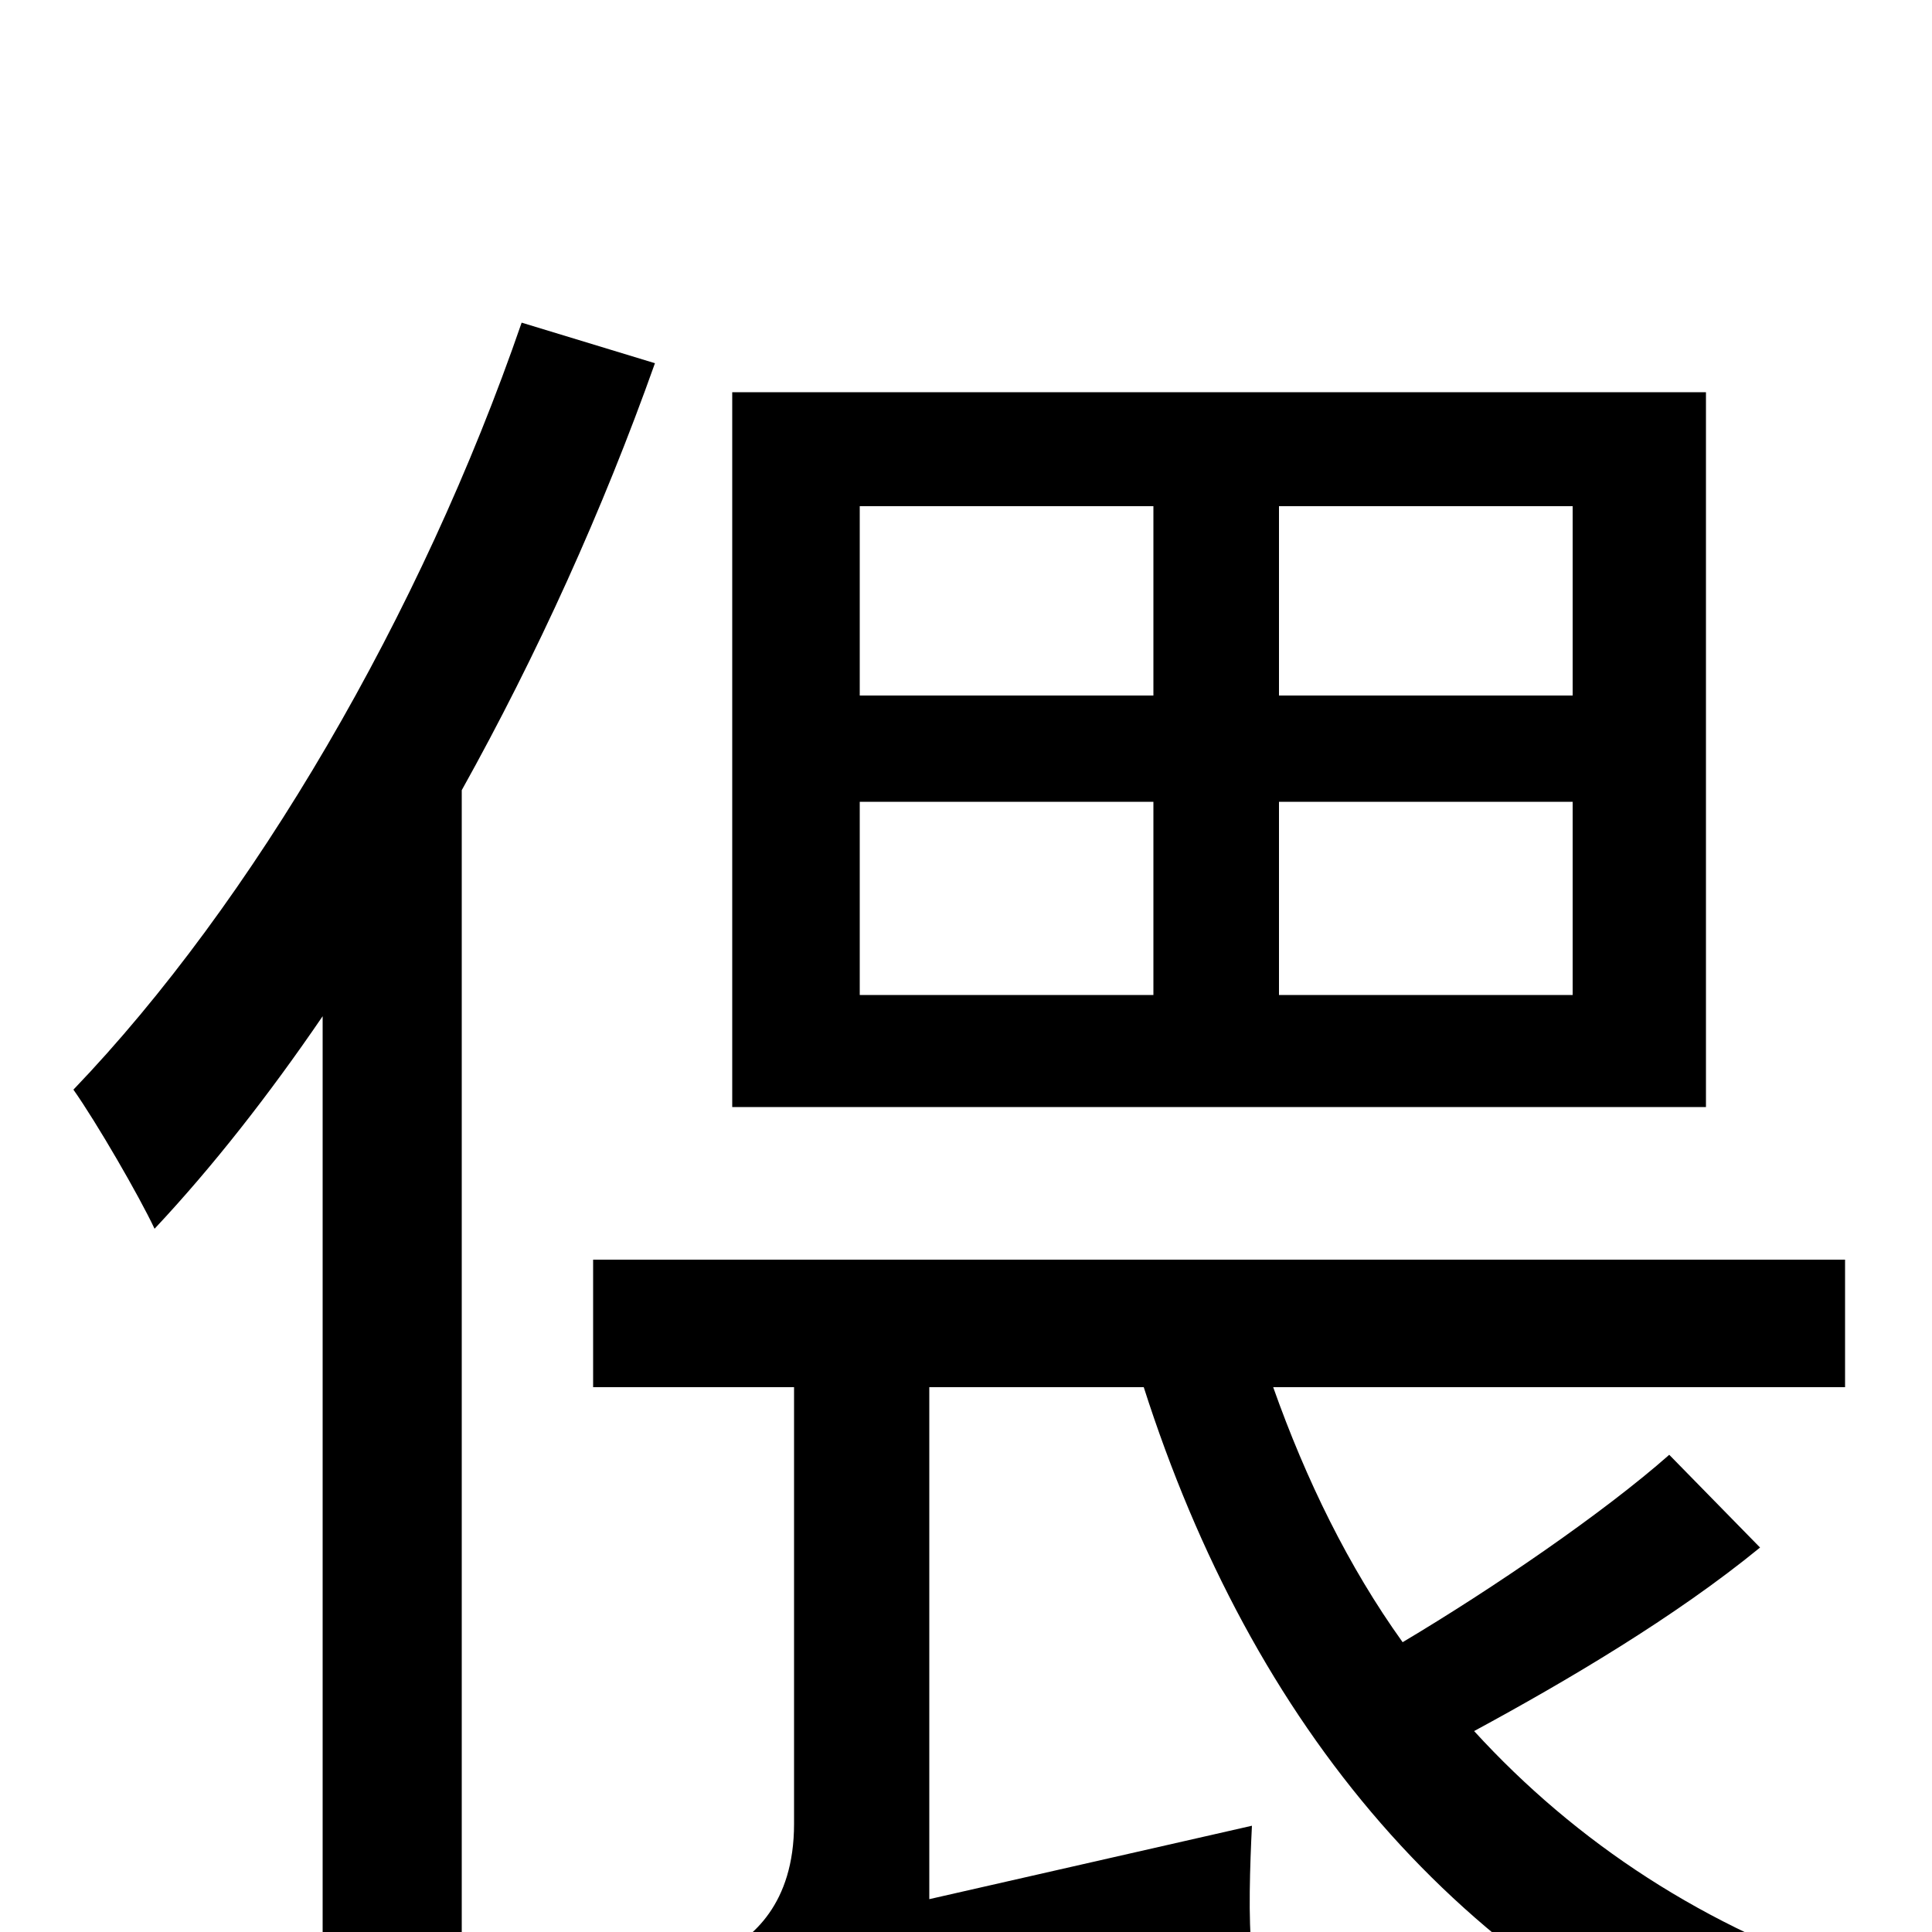 <svg xmlns="http://www.w3.org/2000/svg" viewBox="0 -1000 1000 1000">
	<path fill="#000000" d="M814 -640H662V-738H814ZM814 -485H662V-585H814ZM445 -585H597V-485H445ZM445 -738H597V-640H445ZM883 -797H379V-427H883ZM270 -833C218 -682 131 -533 38 -436C50 -419 72 -381 80 -364C110 -396 139 -433 167 -474V78H239V-591C278 -661 312 -736 339 -812ZM864 -247C830 -217 773 -178 726 -150C698 -189 676 -234 659 -282H955V-348H307V-282H411V-56C411 -14 389 3 374 11C385 28 398 62 402 82C421 70 451 60 648 10C646 -6 647 -35 648 -55L481 -17V-282H592C648 -107 755 23 917 84C927 65 947 37 963 24C883 -2 816 -46 763 -104C811 -130 867 -163 911 -199Z"/>
</svg>